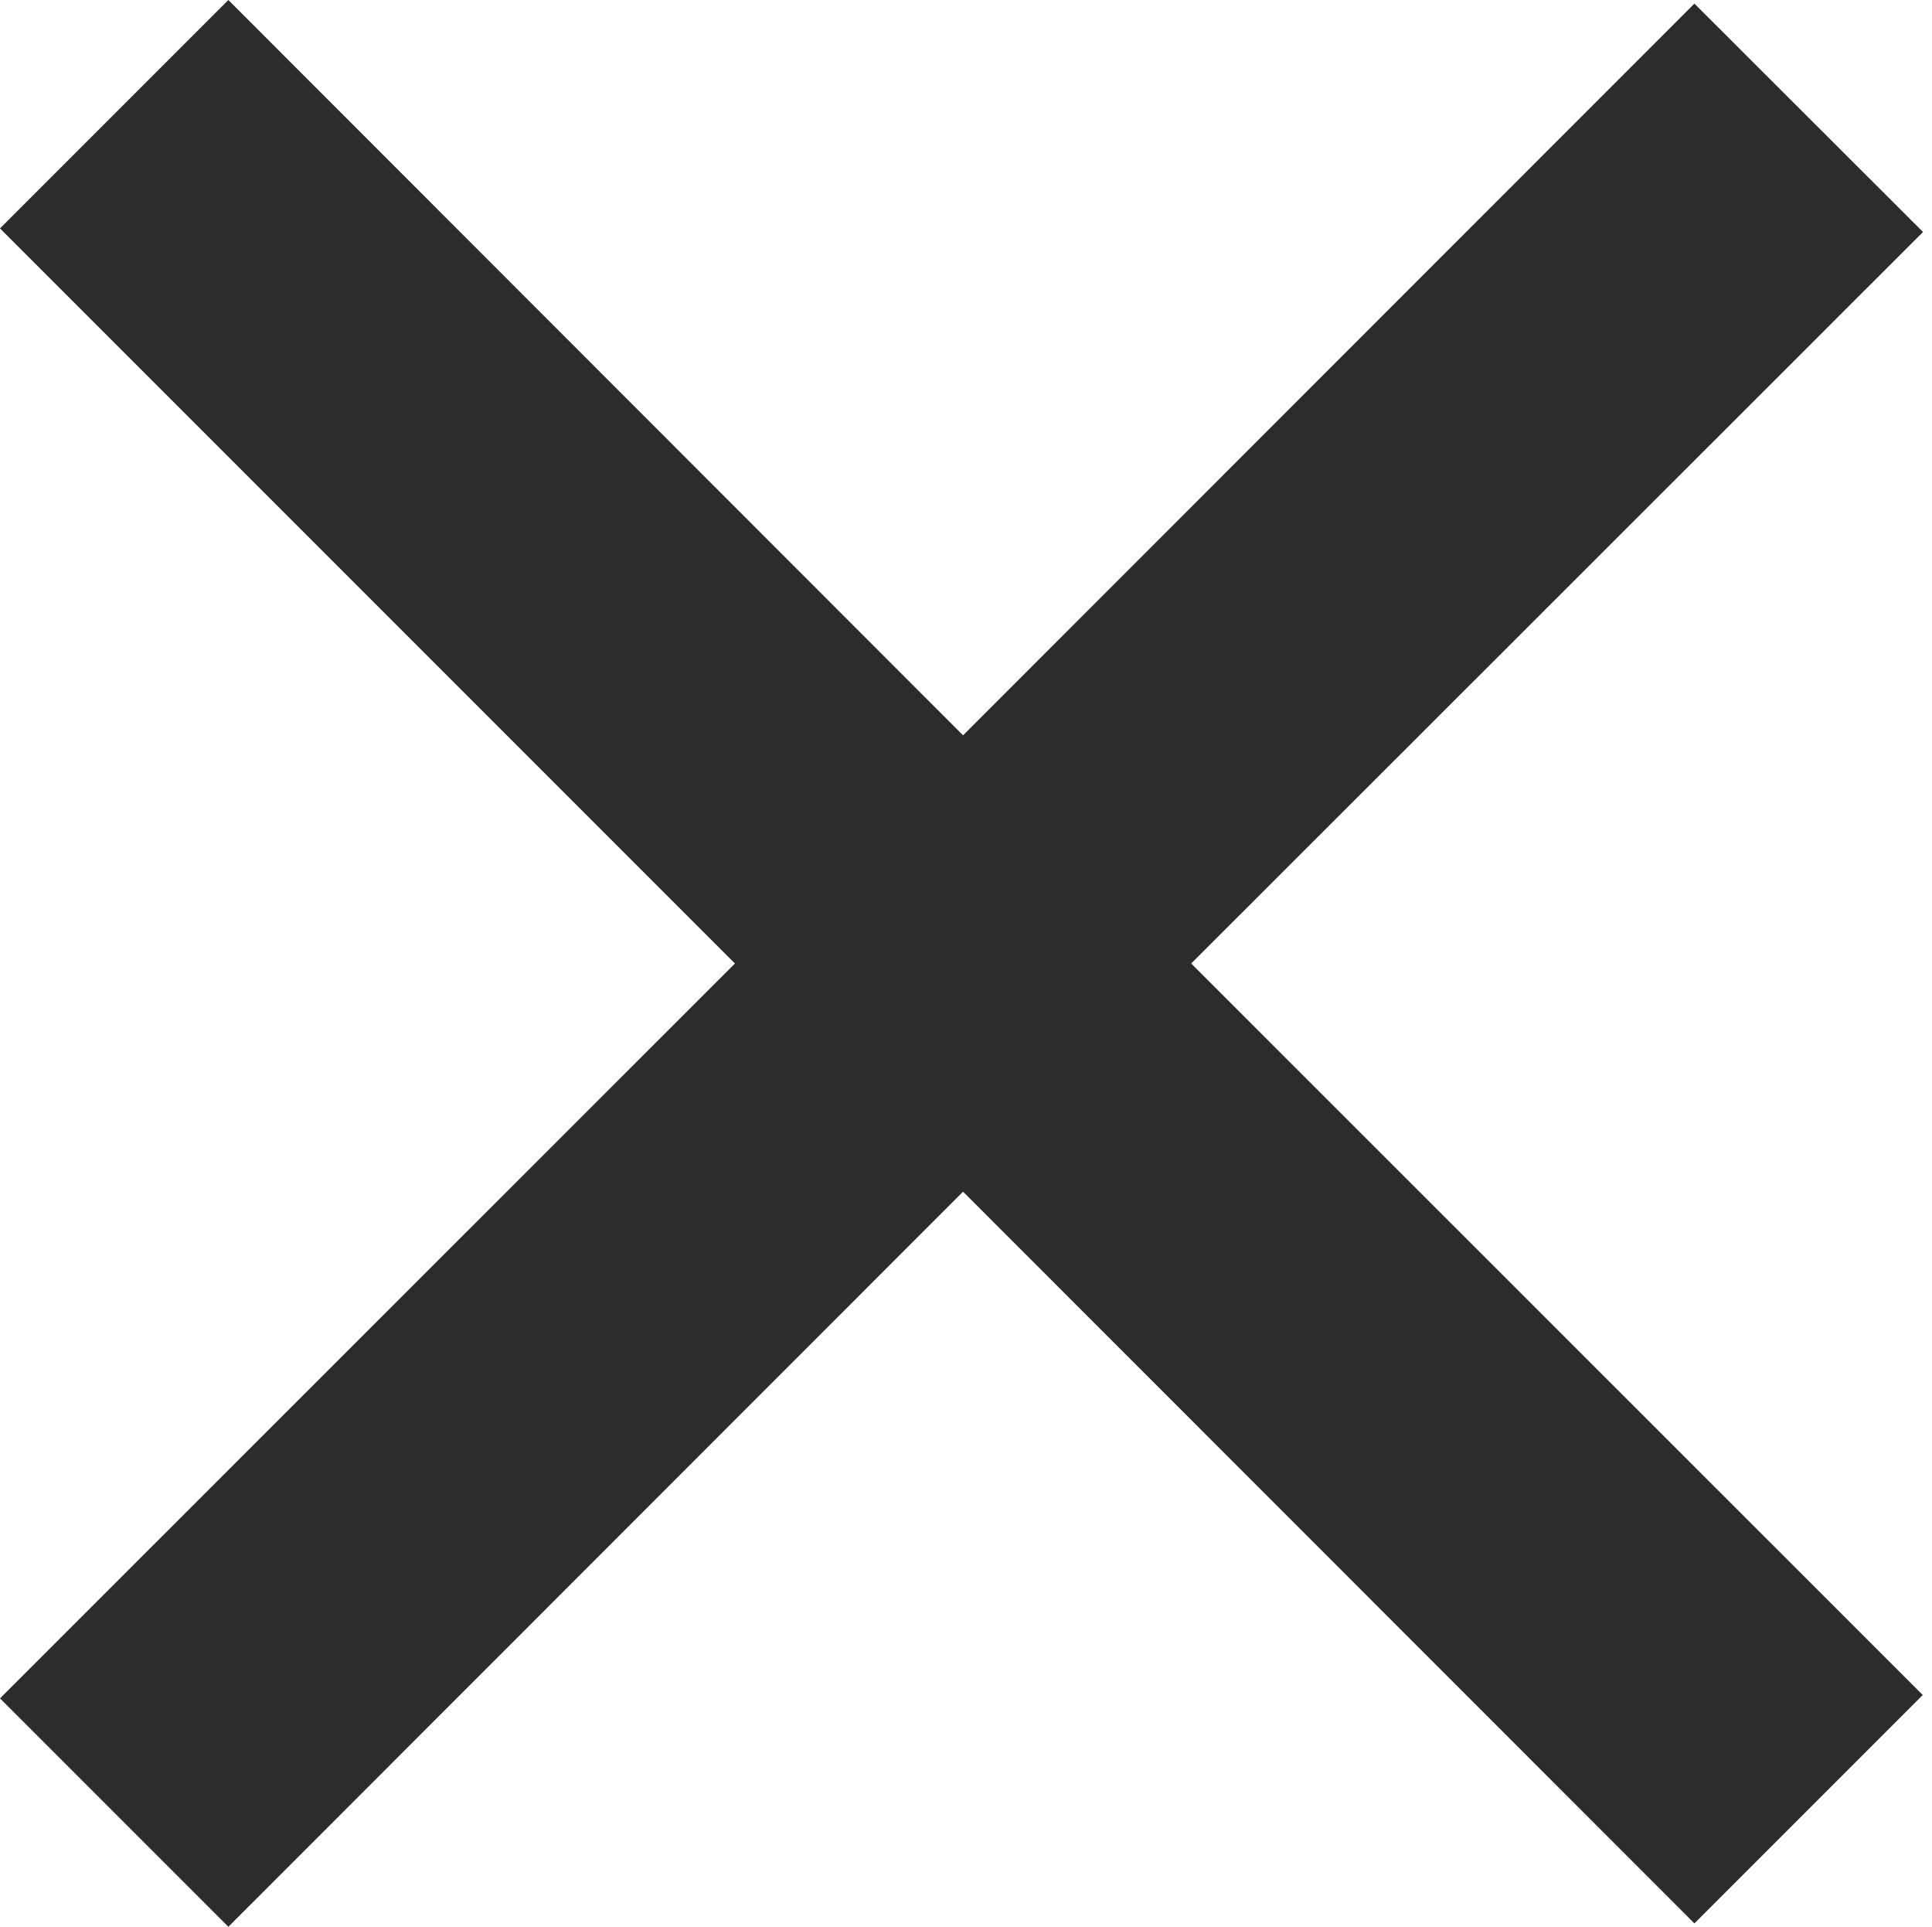 <?xml version="1.0" standalone="no"?><!DOCTYPE svg PUBLIC "-//W3C//DTD SVG 1.1//EN" "http://www.w3.org/Graphics/SVG/1.1/DTD/svg11.dtd"><svg t="1749953714754" class="icon" viewBox="0 0 1027 1024" version="1.1" xmlns="http://www.w3.org/2000/svg" p-id="5096" xmlns:xlink="http://www.w3.org/1999/xlink" width="513.5" height="512"><path d="M900.7 1.911L511.939 390.799 121.395 0l-121.392 121.392L390.675 512.064 0.003 902.608l121.392 121.392 390.544-390.671 388.761 388.888 121.392-121.392L633.204 512.064 1022.22 123.303z" fill="#2c2c2c" p-id="5097"></path></svg>